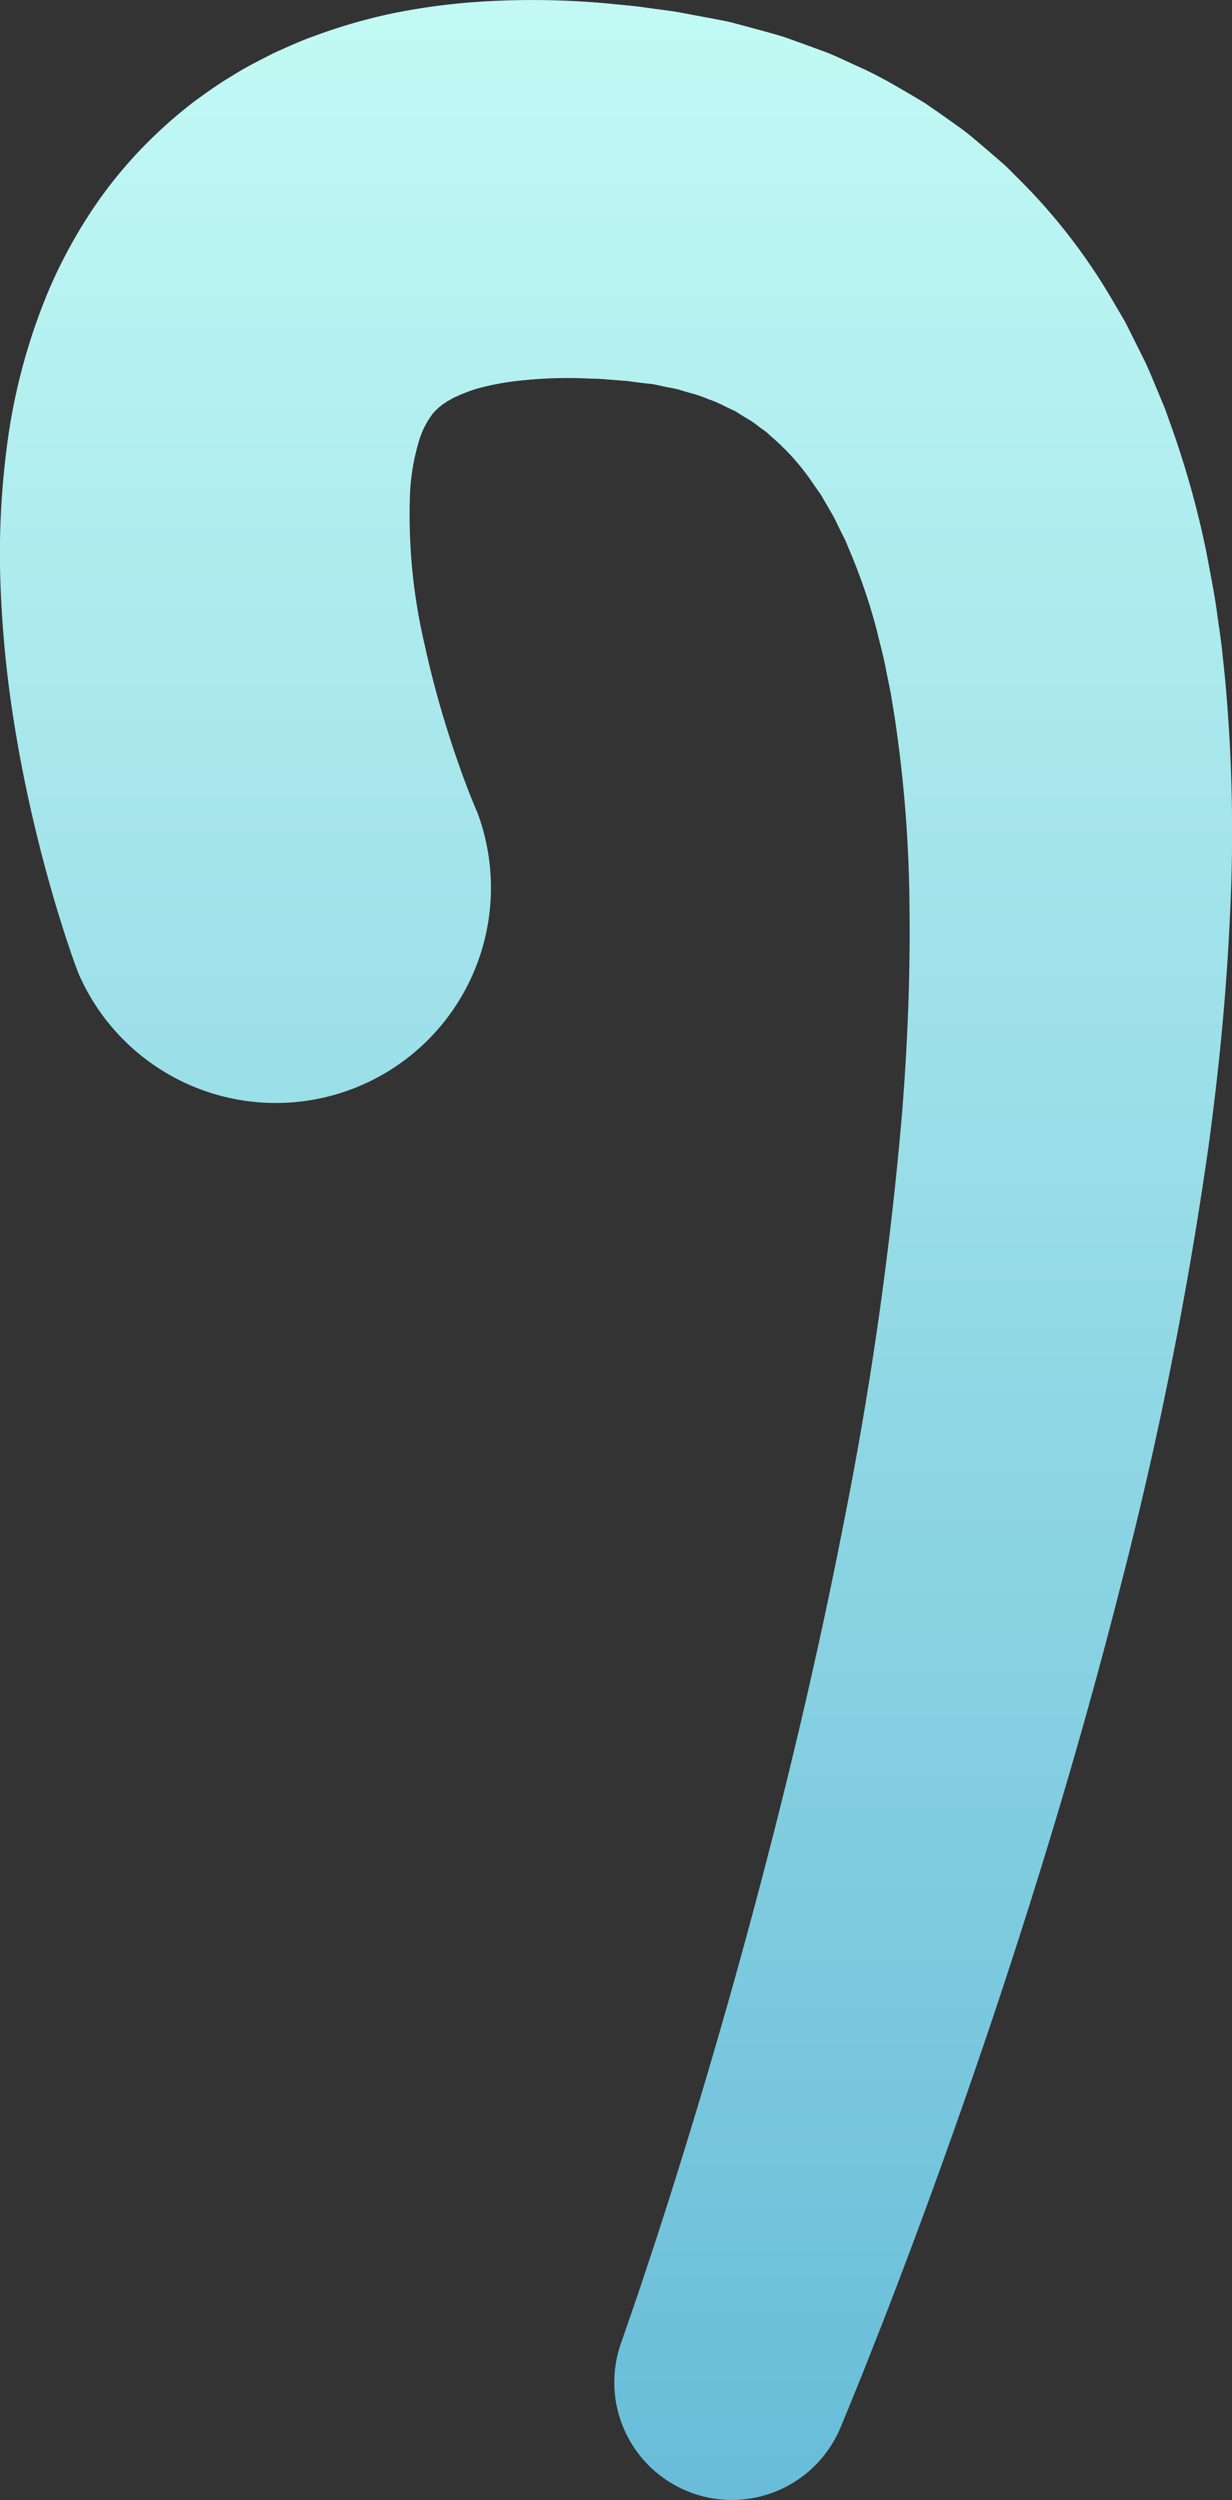 <svg xmlns="http://www.w3.org/2000/svg" xmlns:xlink="http://www.w3.org/1999/xlink" width="73.877" height="149.854" viewBox="0 0 73.877 149.854">
  <rect x="0" y="0" width="73.877" height="149.854" fill="#333333" stroke="none"/>
  <defs>
    <linearGradient id="a" x1="36.938" y1="155.816" x2="36.938" y2="-1.557" gradientUnits="userSpaceOnUse">
      <stop offset="0" stop-color="#65bad7"/>
      <stop offset="1" stop-color="#c3faf5"/>
    </linearGradient>
  </defs>
  <title>LightMushroom_10</title>
  <path d="M37.28,140.338l1.01-2.933,1-3.012q.986-3.021,1.919-6.07,1.873-6.09,3.547-12.237c2.231-8.19,4.2-16.433,5.815-24.688a223.163,223.163,0,0,0,3.524-24.7c.322-4.084.49-8.139.444-12.115a79.951,79.951,0,0,0-.886-11.558l-.222-1.375c-.083-.452-.181-.893-.269-1.34-.162-.9-.4-1.747-.608-2.612A34.9,34.9,0,0,0,50.92,32.94l-.23-.555-.259-.515c-.176-.339-.33-.7-.513-1.022l-.552-.949a3.423,3.423,0,0,0-.287-.45l-.3-.429a13.925,13.925,0,0,0-2.546-2.867c-.115-.1-.214-.214-.336-.3l-.359-.255a5.752,5.752,0,0,0-.716-.5q-.378-.219-.739-.457c-.271-.12-.536-.246-.8-.38a5.845,5.845,0,0,0-.83-.342,6.1,6.1,0,0,0-.866-.308c-.307-.083-.609-.172-.91-.268-.317-.075-.655-.125-.978-.2l-.488-.107c-.171-.025-.351-.039-.525-.06q-.526-.062-1.049-.135l-1.279-.1c-.435-.042-.841-.037-1.262-.061a26.277,26.277,0,0,0-4.554.213,16.246,16.246,0,0,0-1.829.373,9.22,9.22,0,0,0-1.373.515c-.209.08-.343.193-.516.27-.128.106-.289.177-.386.278-.126.081-.2.185-.306.261-.073.1-.167.171-.228.27a4.951,4.951,0,0,0-.767,1.534,12.916,12.916,0,0,0-.546,3.088,34.006,34.006,0,0,0,.895,9.258c.369,1.7.836,3.427,1.377,5.143.271.858.561,1.713.864,2.549.153.416.308.829.465,1.226l.232.576.11.26c.034.082.073.167.063.133A12.9,12.9,0,0,1,4.685,58.3l-.23-.622-.175-.5-.319-.951c-.2-.622-.394-1.234-.578-1.846-.365-1.221-.7-2.437-1.011-3.663-.618-2.451-1.14-4.936-1.543-7.5a67.428,67.428,0,0,1-.79-7.94,49.636,49.636,0,0,1,.39-8.632,35.843,35.843,0,0,1,2.586-9.462,30.18,30.18,0,0,1,2.653-4.809A26.694,26.694,0,0,1,9.4,8a28.389,28.389,0,0,1,2.2-1.881c.77-.563,1.549-1.122,2.353-1.594.8-.508,1.614-.909,2.432-1.328.813-.365,1.641-.751,2.453-1.034A33.116,33.116,0,0,1,23.659.776,39.652,39.652,0,0,1,28.236.14a49.326,49.326,0,0,1,8.407.088c.656.07,1.332.119,1.97.212s1.275.167,1.945.269l2.15.4c.359.071.714.135,1.073.215l1.086.288c.724.2,1.443.384,2.163.611q1.084.382,2.161.782c.718.245,1.427.6,2.134.921a23.177,23.177,0,0,1,2.094,1.055q1.029.587,2.041,1.195.981.672,1.944,1.367c.656.445,1.239.981,1.845,1.487l.895.774c.3.259.56.546.839.82a35.276,35.276,0,0,1,5.61,7.177l.559.95c.189.316.371.634.525.954l.959,1.922c.307.642.557,1.285.833,1.929l.4.967.342.963a55.4,55.4,0,0,1,2.137,7.649c.232,1.254.494,2.516.651,3.753.087.62.184,1.243.259,1.86l.194,1.843a99.755,99.755,0,0,1,.3,14.348c-.211,4.675-.668,9.257-1.282,13.774a240.594,240.594,0,0,1-5.293,26.429c-2.194,8.626-4.738,17.1-7.532,25.467q-2.1,6.275-4.39,12.473-1.146,3.1-2.347,6.187l-1.219,3.088-.626,1.547-.657,1.589a7.052,7.052,0,0,1-13.192-4.969Z" fill="url(#a)"/>
</svg>
